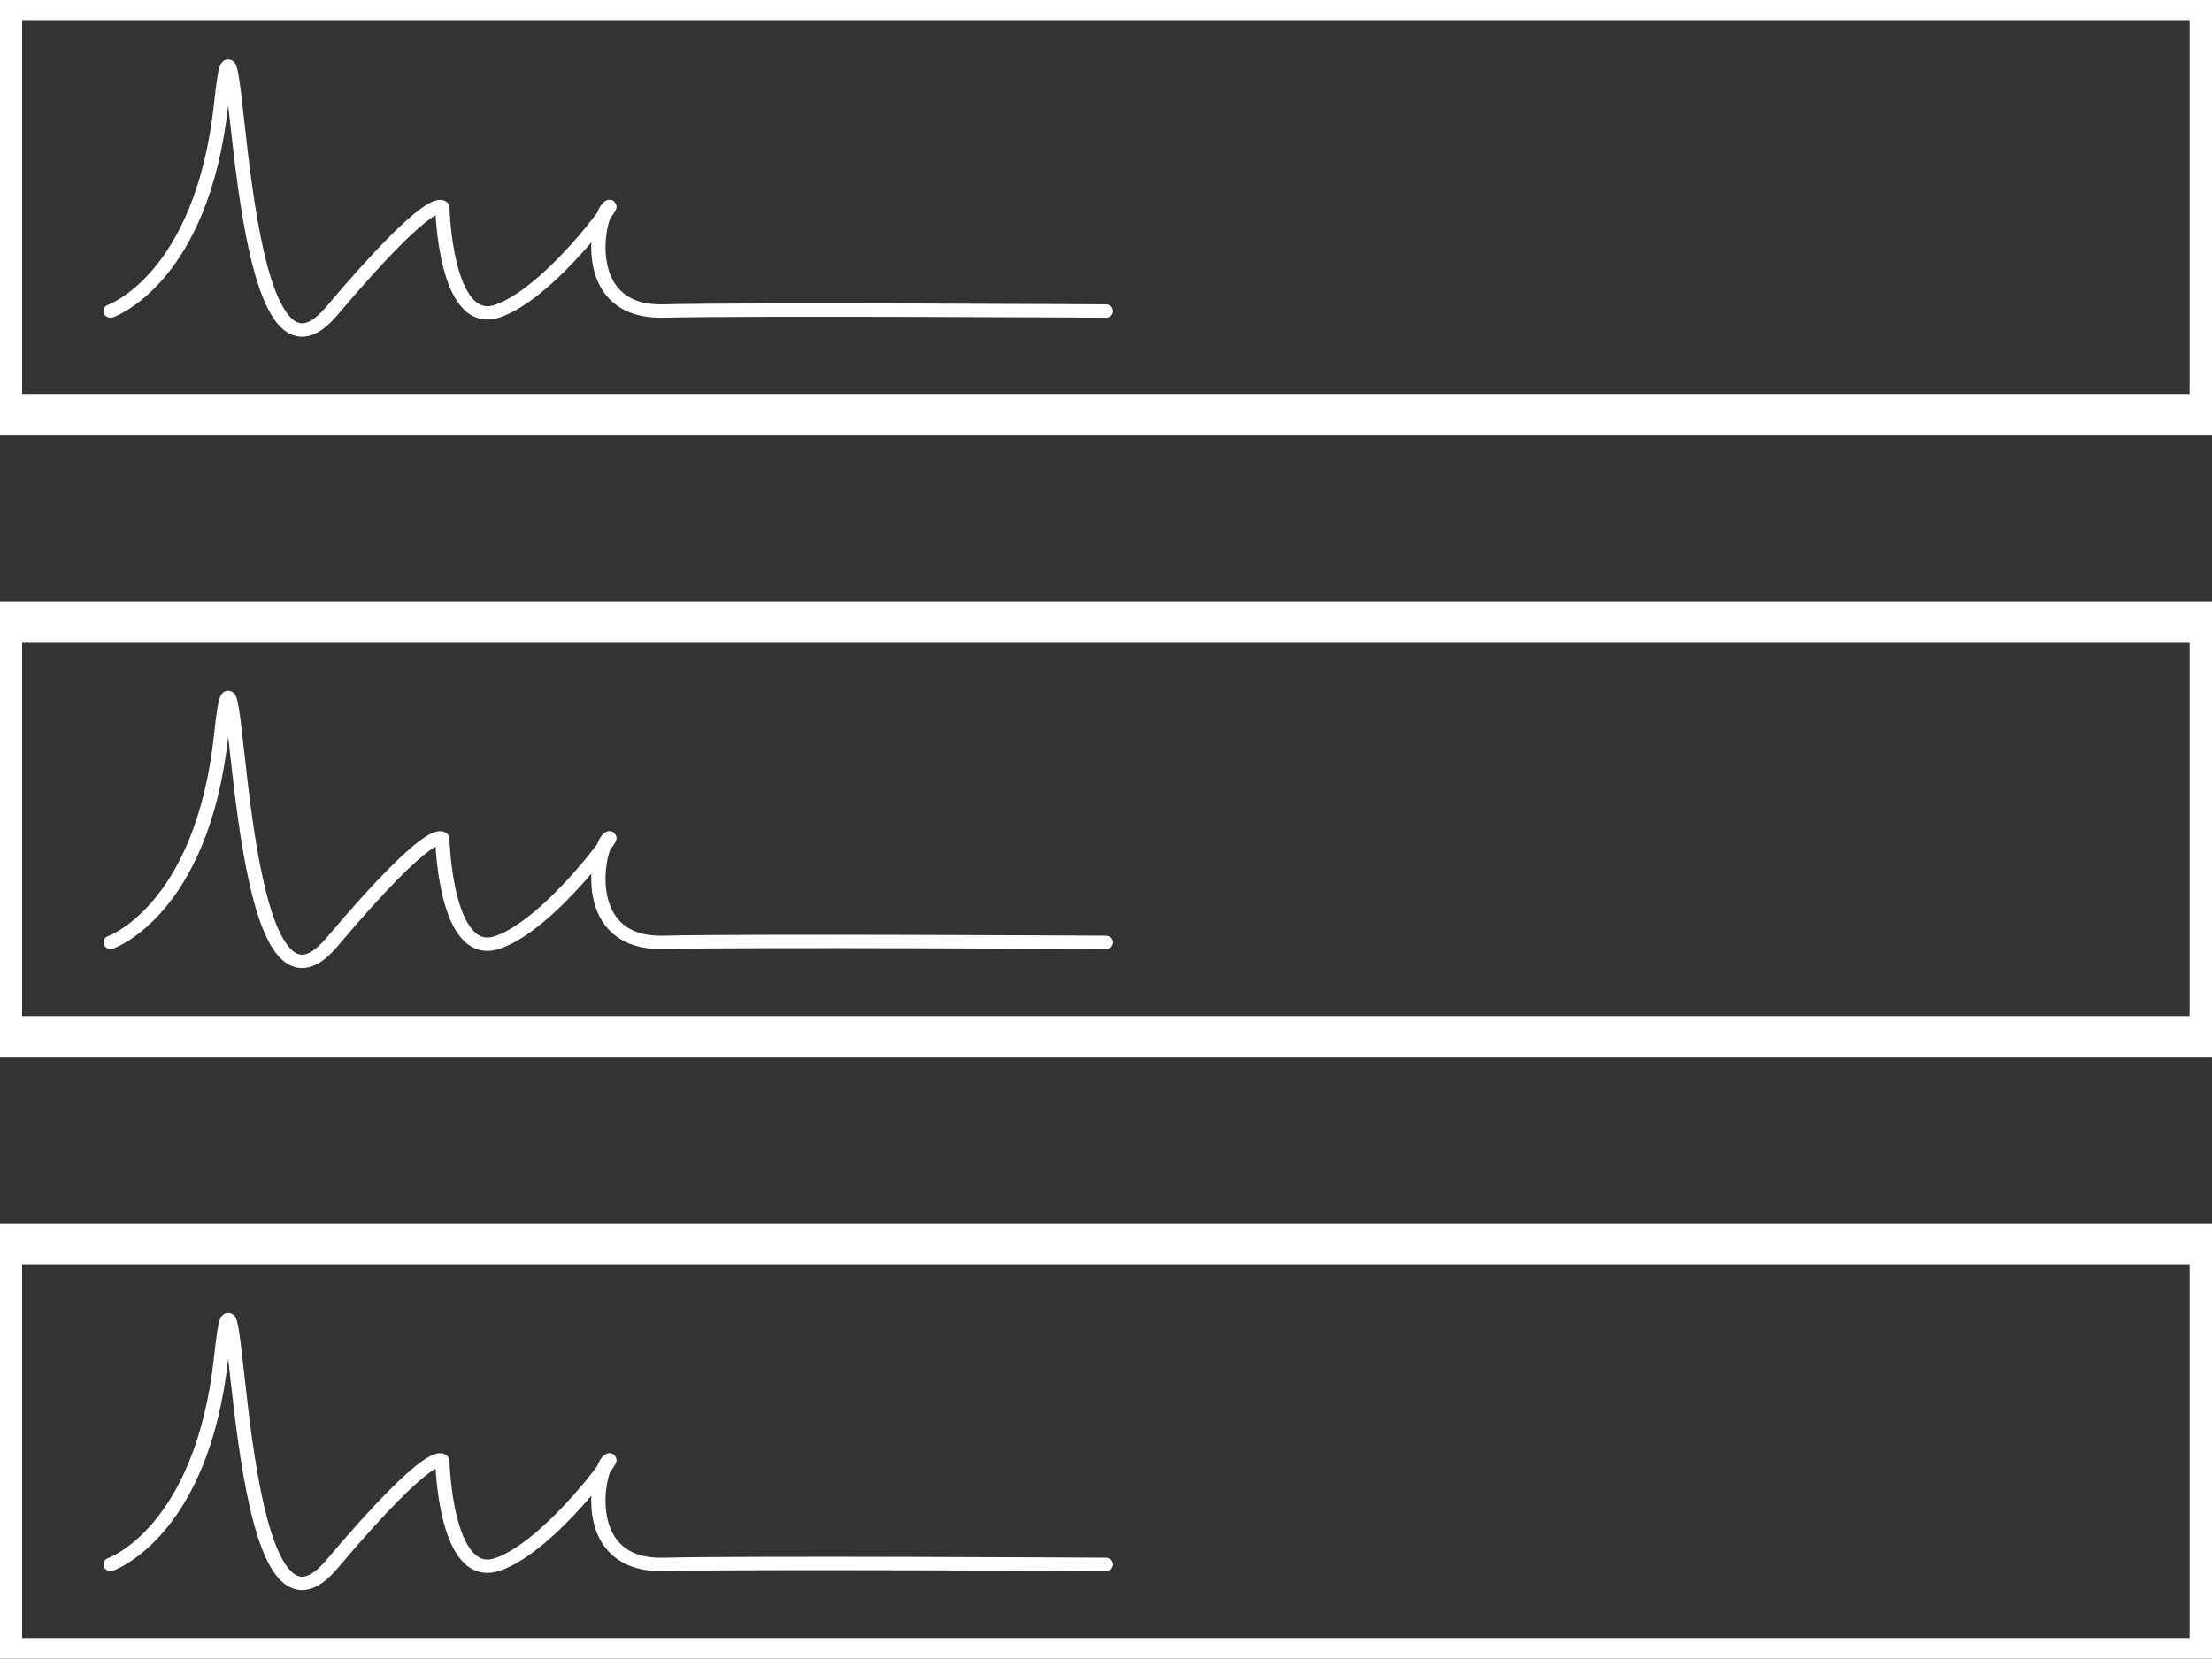<?xml version="1.0" encoding="UTF-8" standalone="no"?>
<!DOCTYPE svg PUBLIC "-//W3C//DTD SVG 1.1//EN" "http://www.w3.org/Graphics/SVG/1.1/DTD/svg11.dtd">
<svg width="100%" height="100%" viewBox="0 0 3334 2500" version="1.1" xmlns="http://www.w3.org/2000/svg" xmlns:xlink="http://www.w3.org/1999/xlink" xml:space="preserve" xmlns:serif="http://www.serif.com/" style="fill-rule:evenodd;clip-rule:evenodd;stroke-linecap:round;stroke-linejoin:round;stroke-miterlimit:1.5;">
    <rect x="0" y="0" width="3334" height="2500" fill="#333333" stroke="none"/>
    <g transform="matrix(4.167,0,0,4.167,0,0)">
        <g id="Layer2" transform="matrix(2,0,0,1.875,-400,-262.5)">
            <g transform="matrix(1,0,0,1,0,60)">
                <rect x="200" y="80" width="400" height="80" style="fill:none;stroke:#fff;stroke-width:8px;"/>
            </g>
            <g transform="matrix(1,0,0,1,0,180)">
                <rect x="200" y="80" width="400" height="80" style="fill:none;stroke:#fff;stroke-width:8px;"/>
            </g>
            <g transform="matrix(1,0,0,1,0,300)">
                <rect x="200" y="80" width="400" height="80" style="fill:none;stroke:#fff;stroke-width:8px;"/>
            </g>
            <path d="M220,200C220,200 236.605,193.891 240,160C243.395,126.109 241.489,223.376 260,200C278.511,176.624 280,180 280,180C280,180 280.473,203.49 290,200C299.527,196.51 312.09,177.829 310,180C307.91,182.171 304.737,200.402 320,200C335.263,199.598 400,200 400,200" style="fill:none;stroke:#fff;stroke-width:2.58px;"/>
            <g transform="matrix(1,0,0,1,0,121.789)">
                <path d="M220,200C220,200 236.605,193.891 240,160C243.395,126.109 241.489,223.376 260,200C278.511,176.624 280,180 280,180C280,180 280.473,203.49 290,200C299.527,196.51 312.09,177.829 310,180C307.91,182.171 304.737,200.402 320,200C335.263,199.598 400,200 400,200" style="fill:none;stroke:#fff;stroke-width:2.58px;"/>
            </g>
            <g transform="matrix(1,0,0,1,0,241.789)">
                <path d="M220,200C220,200 236.605,193.891 240,160C243.395,126.109 241.489,223.376 260,200C278.511,176.624 280,180 280,180C280,180 280.473,203.49 290,200C299.527,196.51 312.09,177.829 310,180C307.91,182.171 304.737,200.402 320,200C335.263,199.598 400,200 400,200" style="fill:none;stroke:#fff;stroke-width:2.58px;"/>
            </g>
        </g>
    </g>
</svg>
